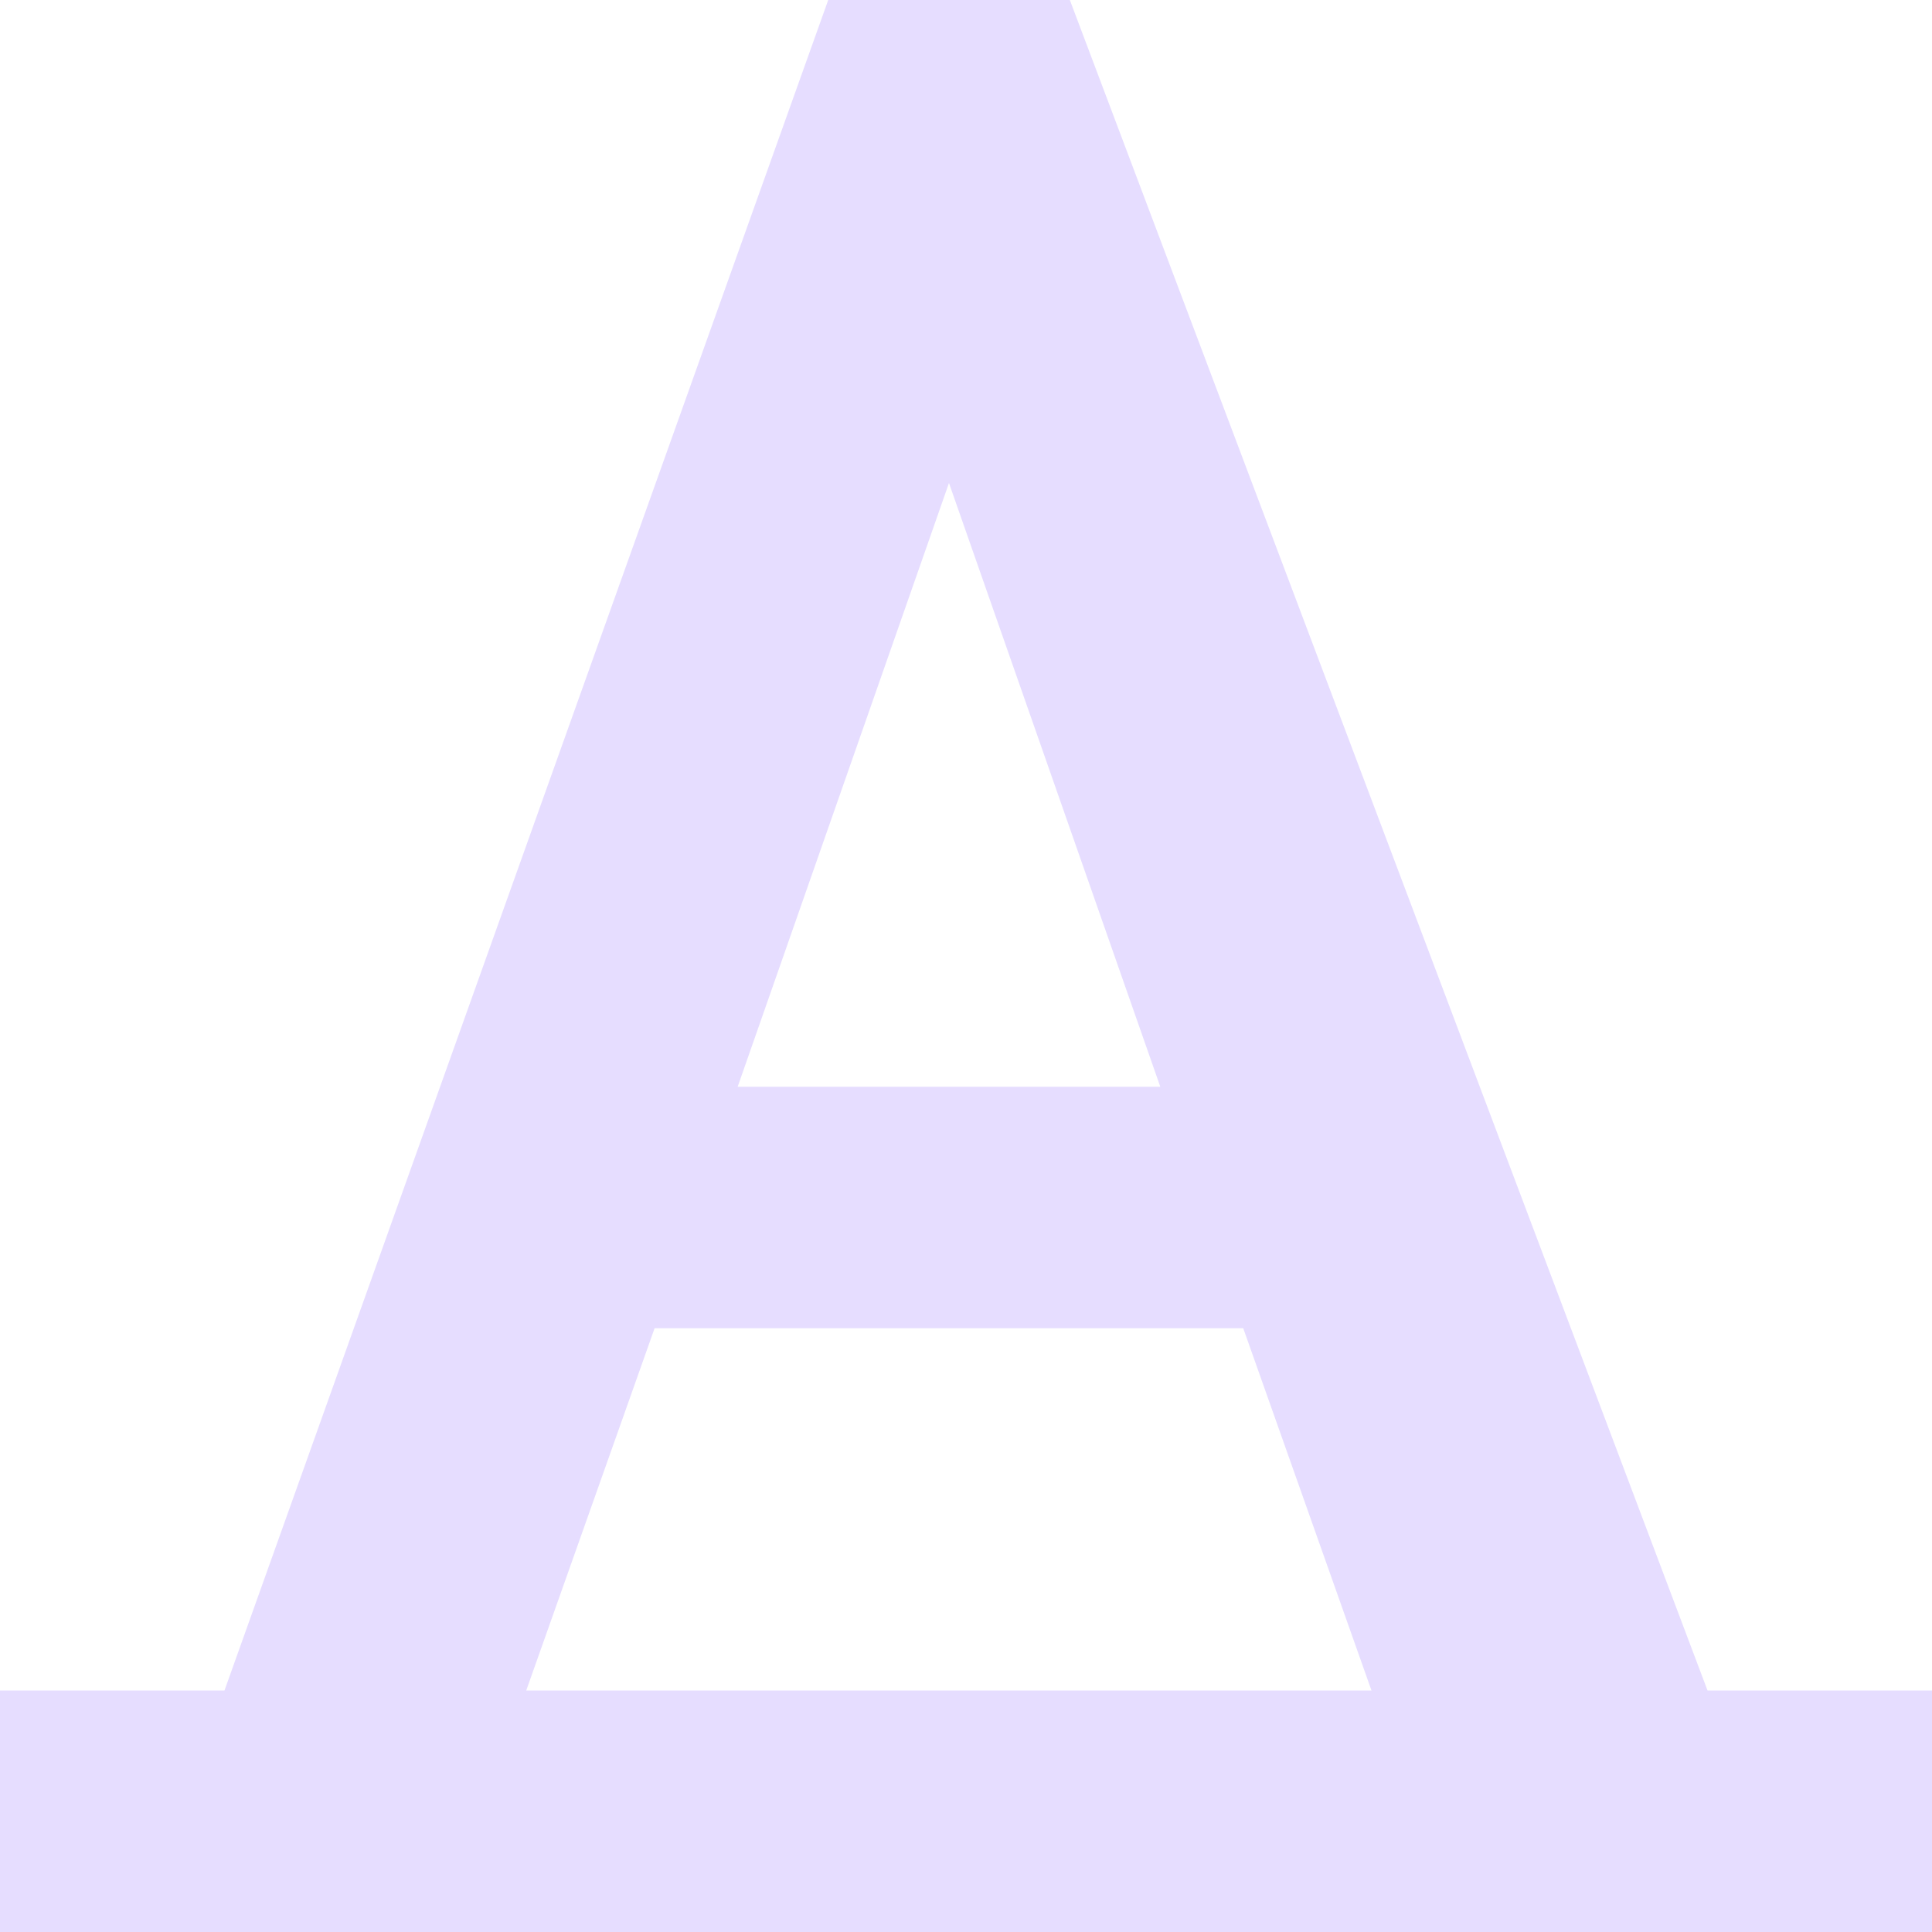 <svg height="16" viewBox="0 0 16 16" width="16" xmlns="http://www.w3.org/2000/svg">
  <path d="m6.859 0-5 14h-1.859v2h16v-2h-1.859l-5.281-14zm1 4 1.75 5h-3.5zm-2.438 7h4.875l1.062 3h-7z" fill="#e6ddff"/>
</svg>
